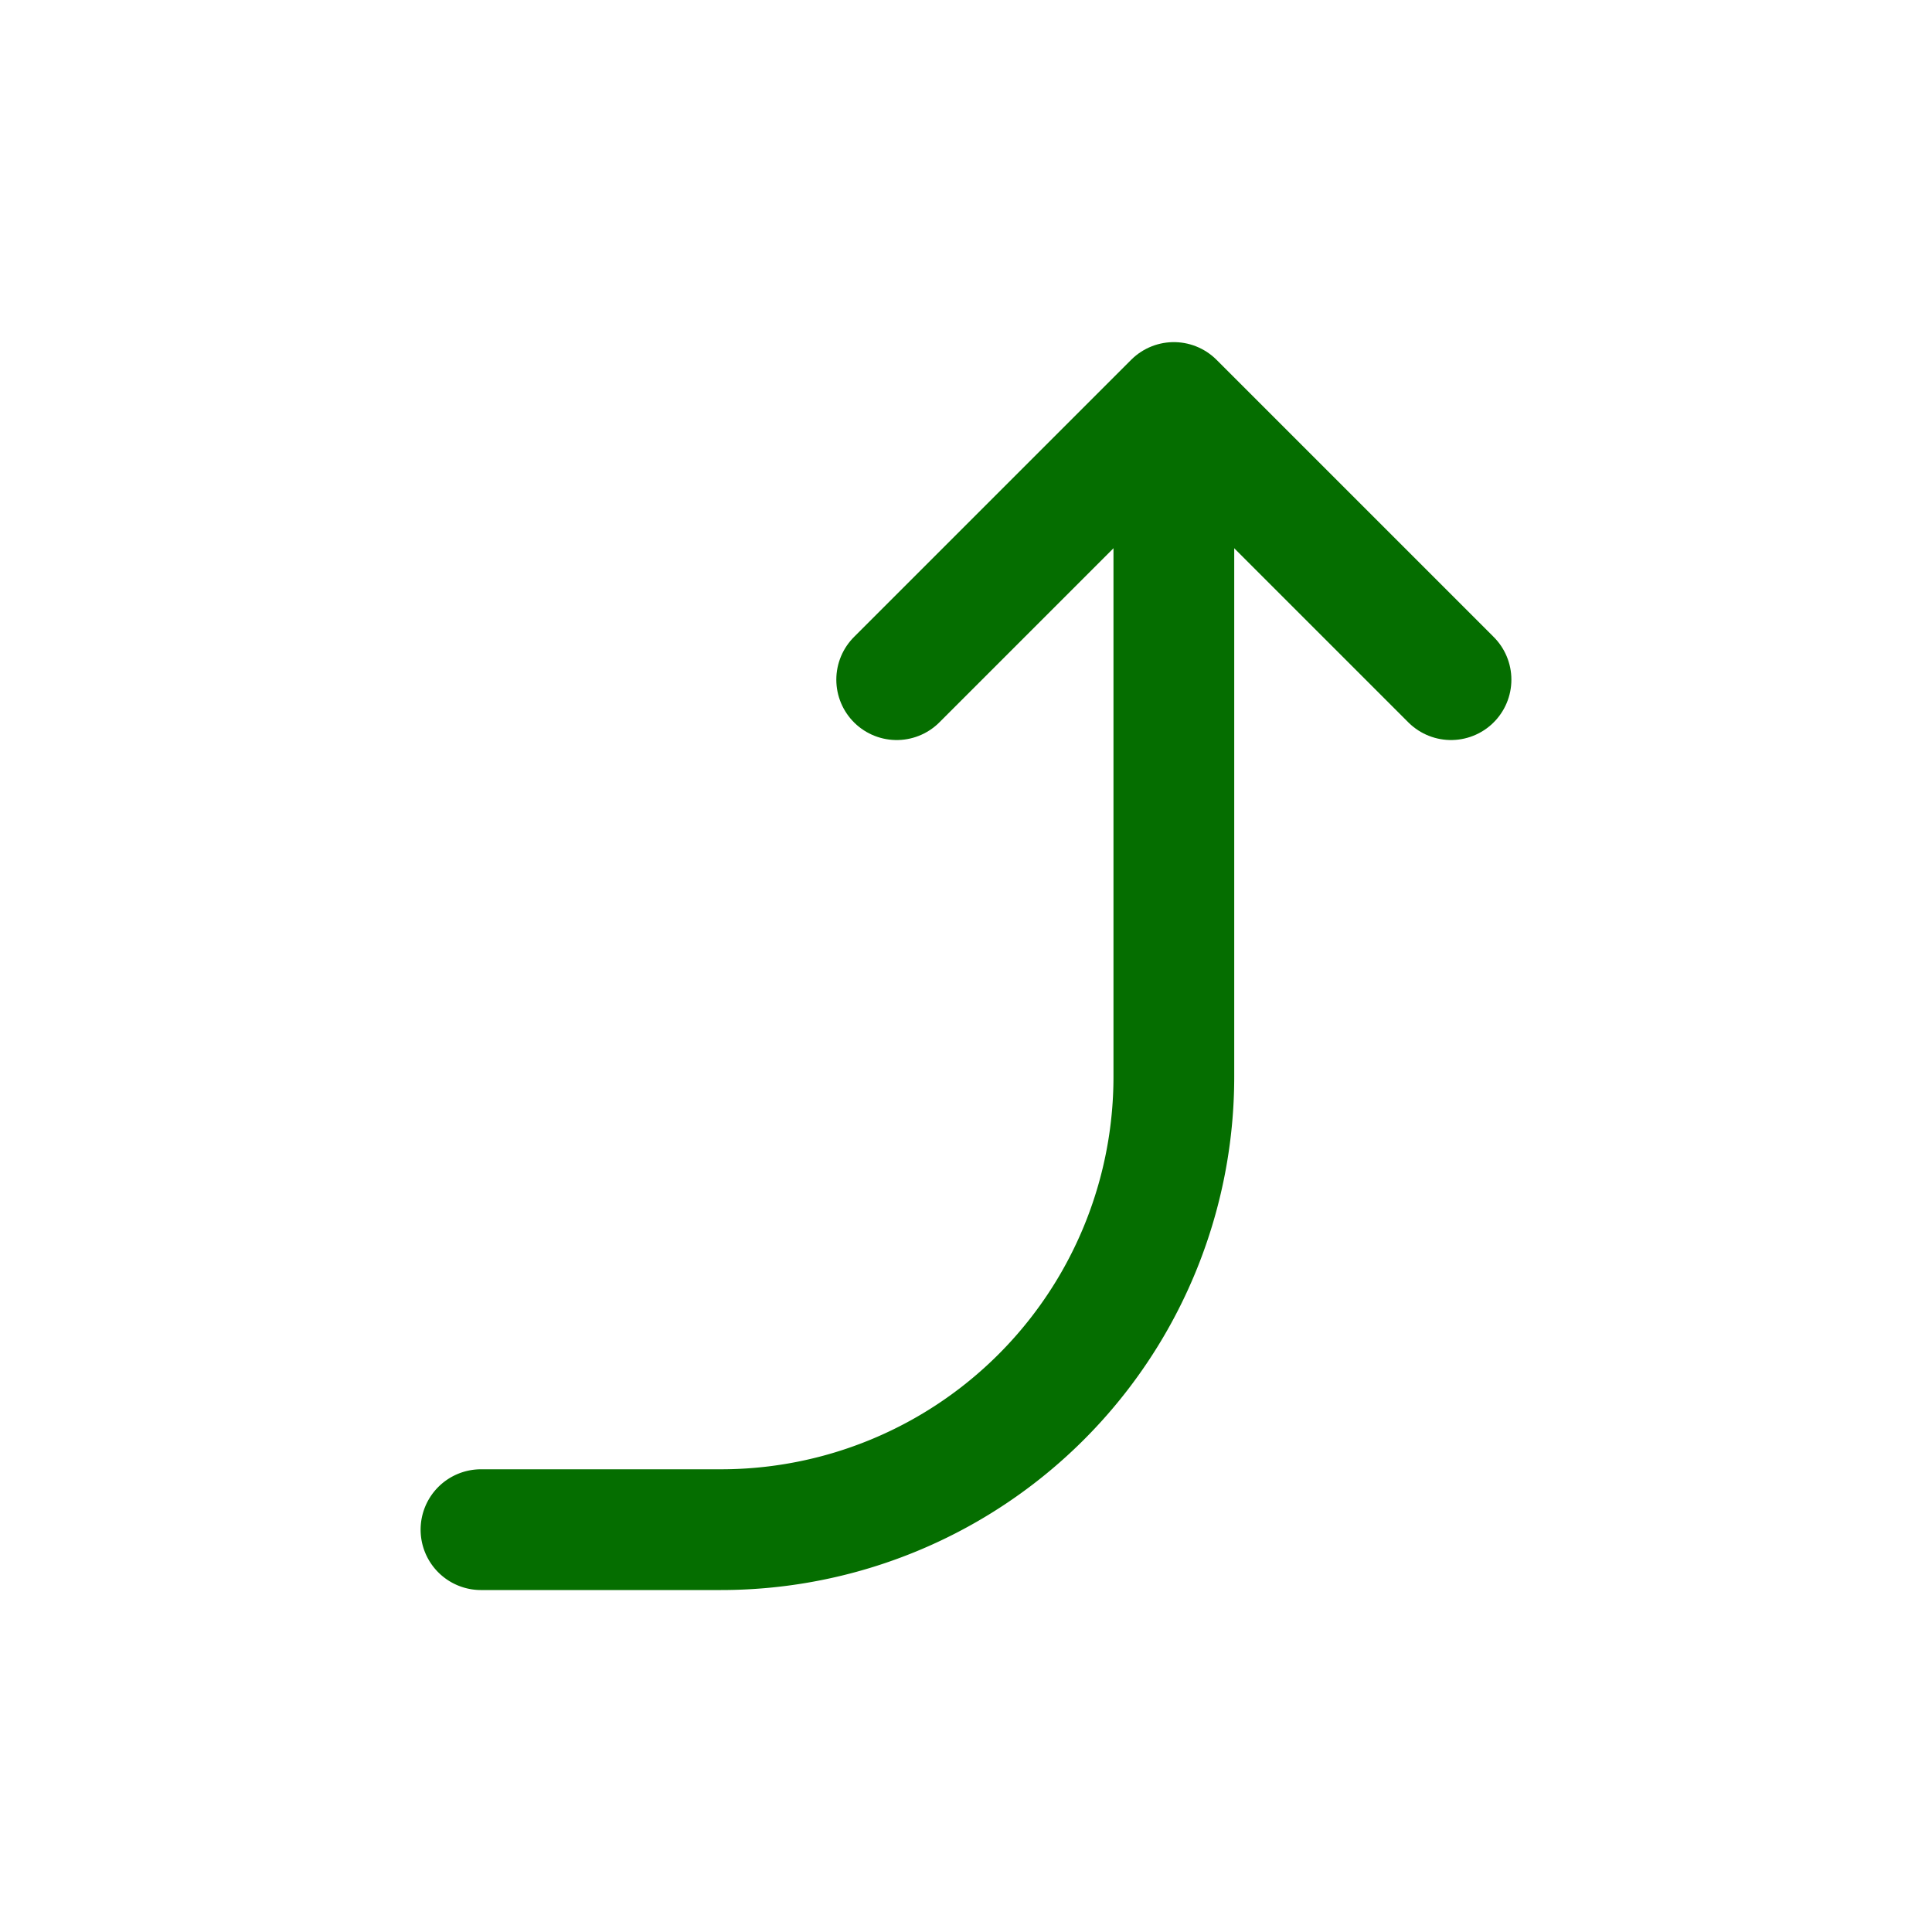 <svg xmlns="http://www.w3.org/2000/svg" fill="none" viewBox="0 0 24 24"><g stroke="#056E00" stroke-linecap="round" stroke-linejoin="round" stroke-width="1.5"><path d="M11.139 8.443 14.582 5l3.443 3.443"/><path d="M14.582 5.2v8.175a5.626 5.626 0 0 1-5.626 5.627H5.975"/></g></svg>